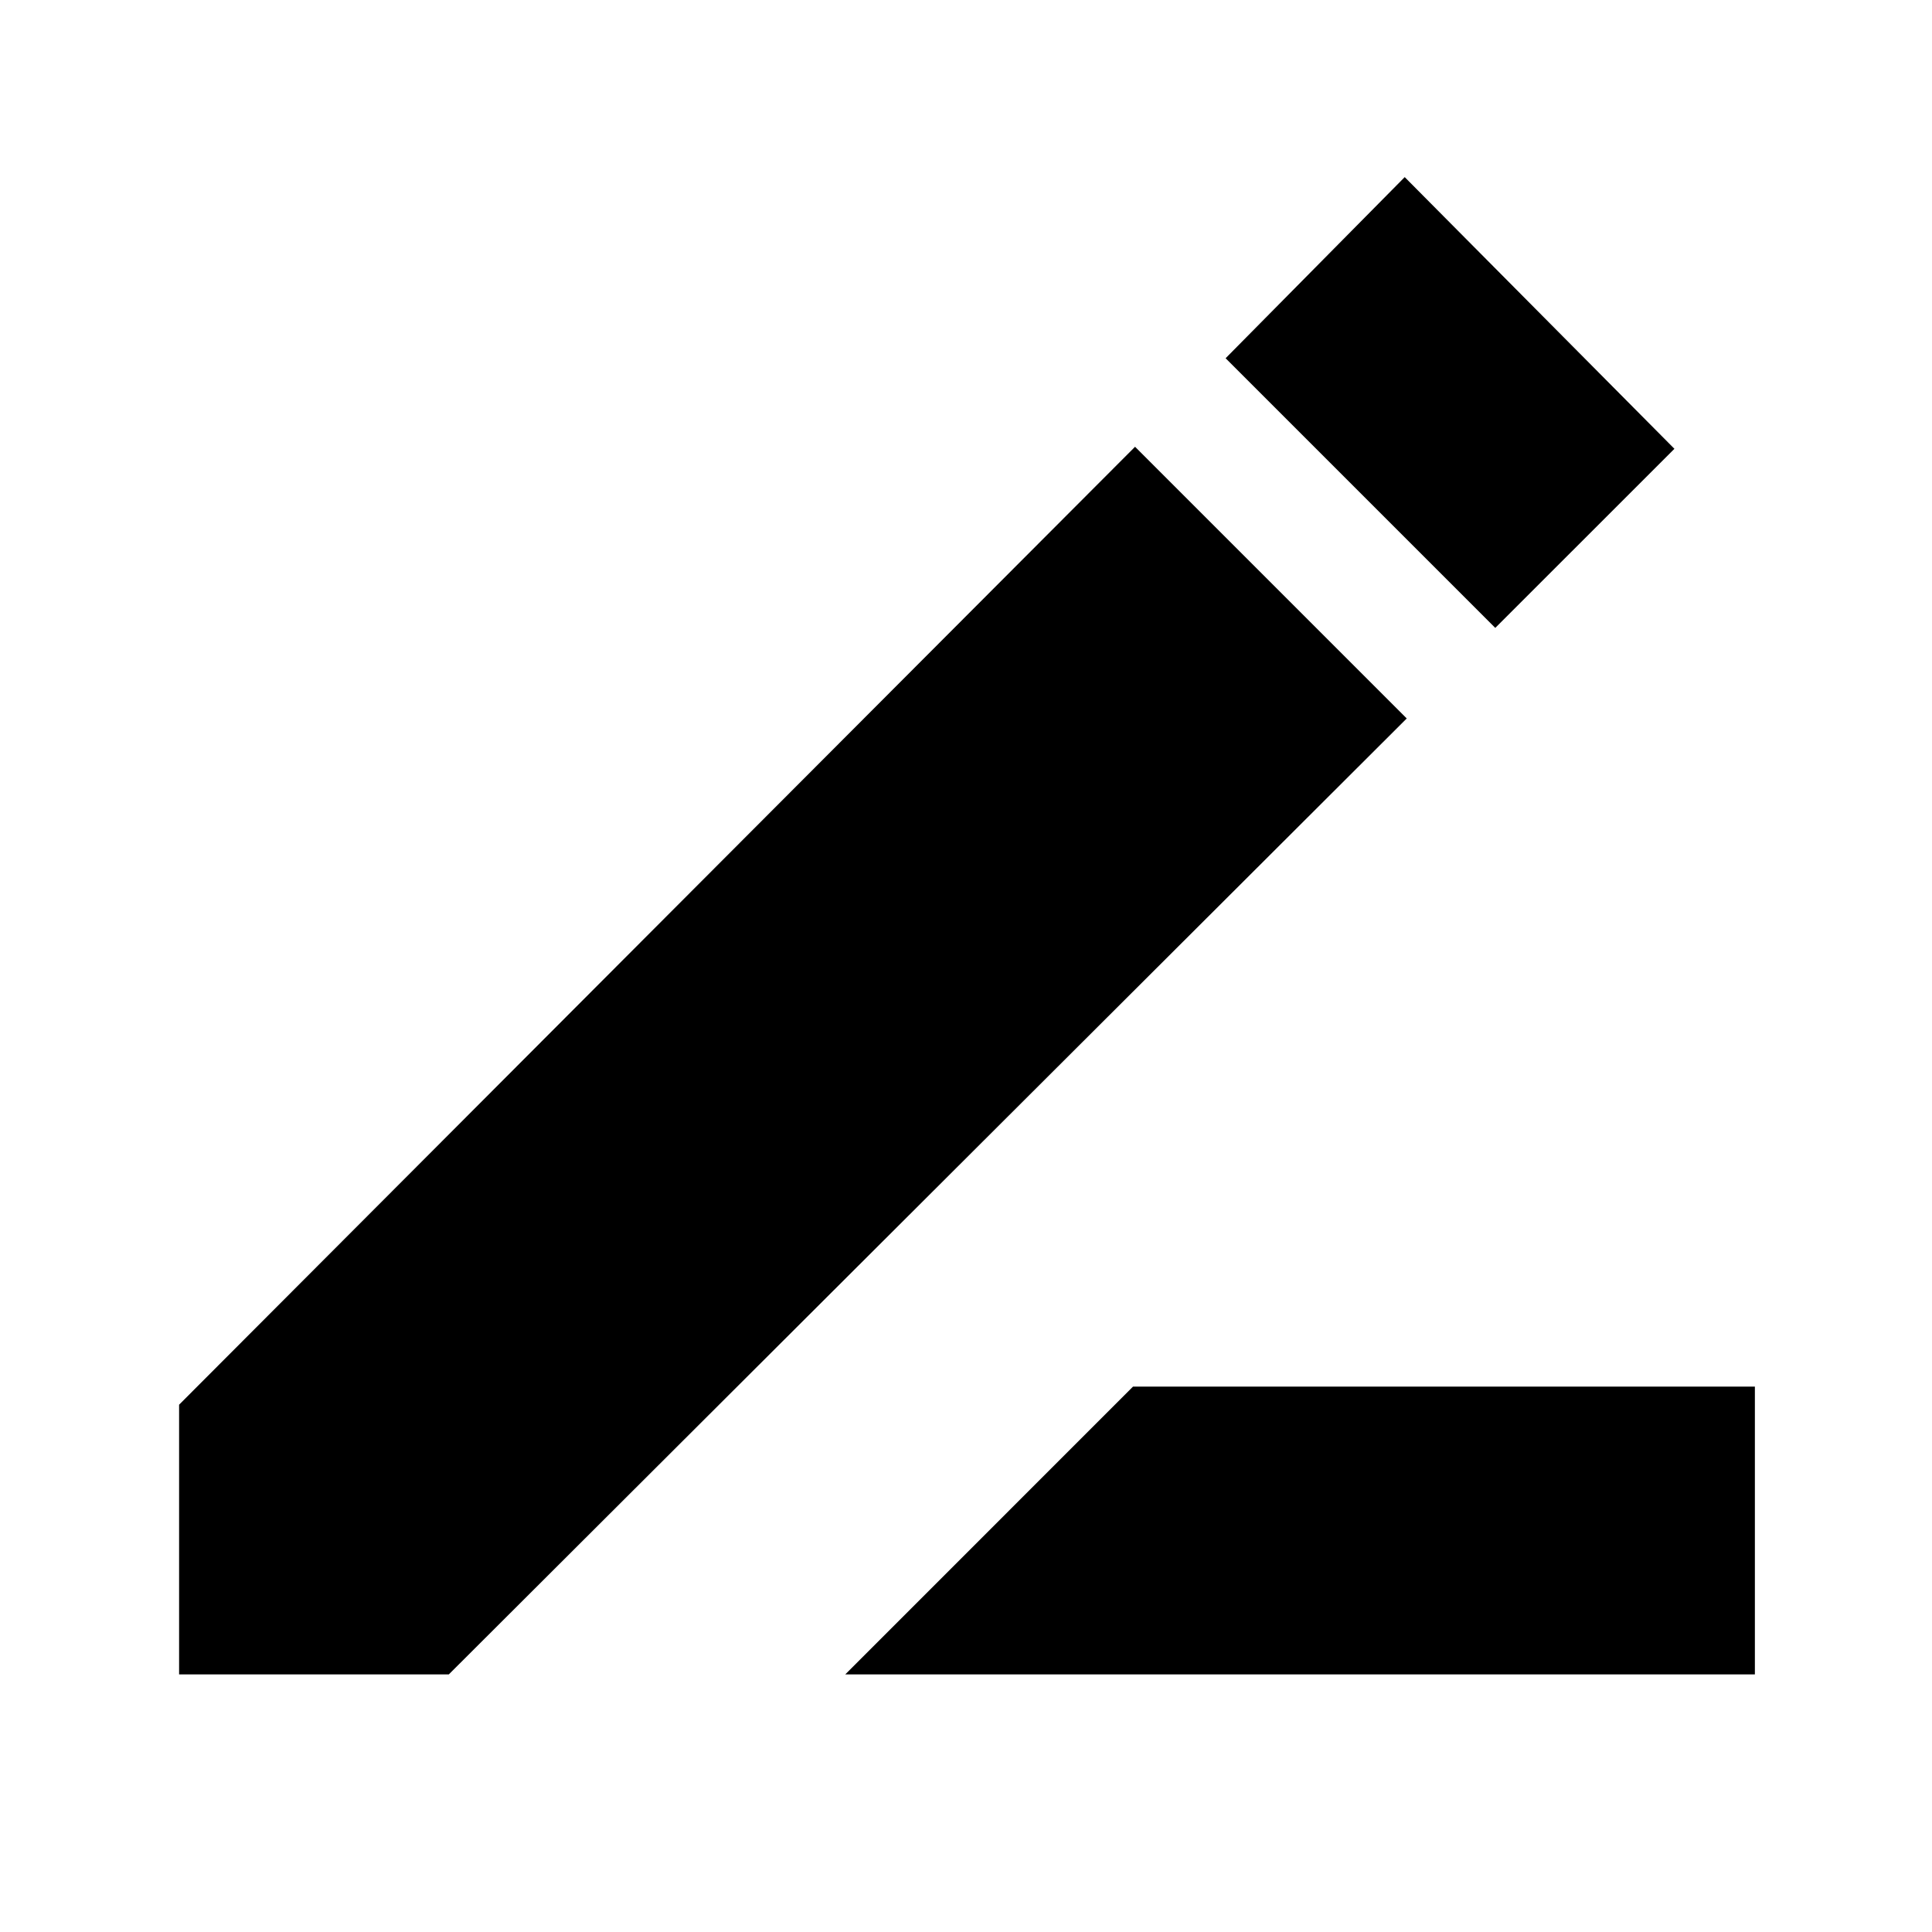 <svg xmlns="http://www.w3.org/2000/svg" height="40" width="40"><path d="M17.5 34.667 23.458 28.708H36.333V34.667ZM30.958 13 25.375 7.417 29.083 3.667 34.667 9.292ZM3.708 34.667V29.083L23.5 9.25L29.125 14.875L9.292 34.667Z"/></svg>